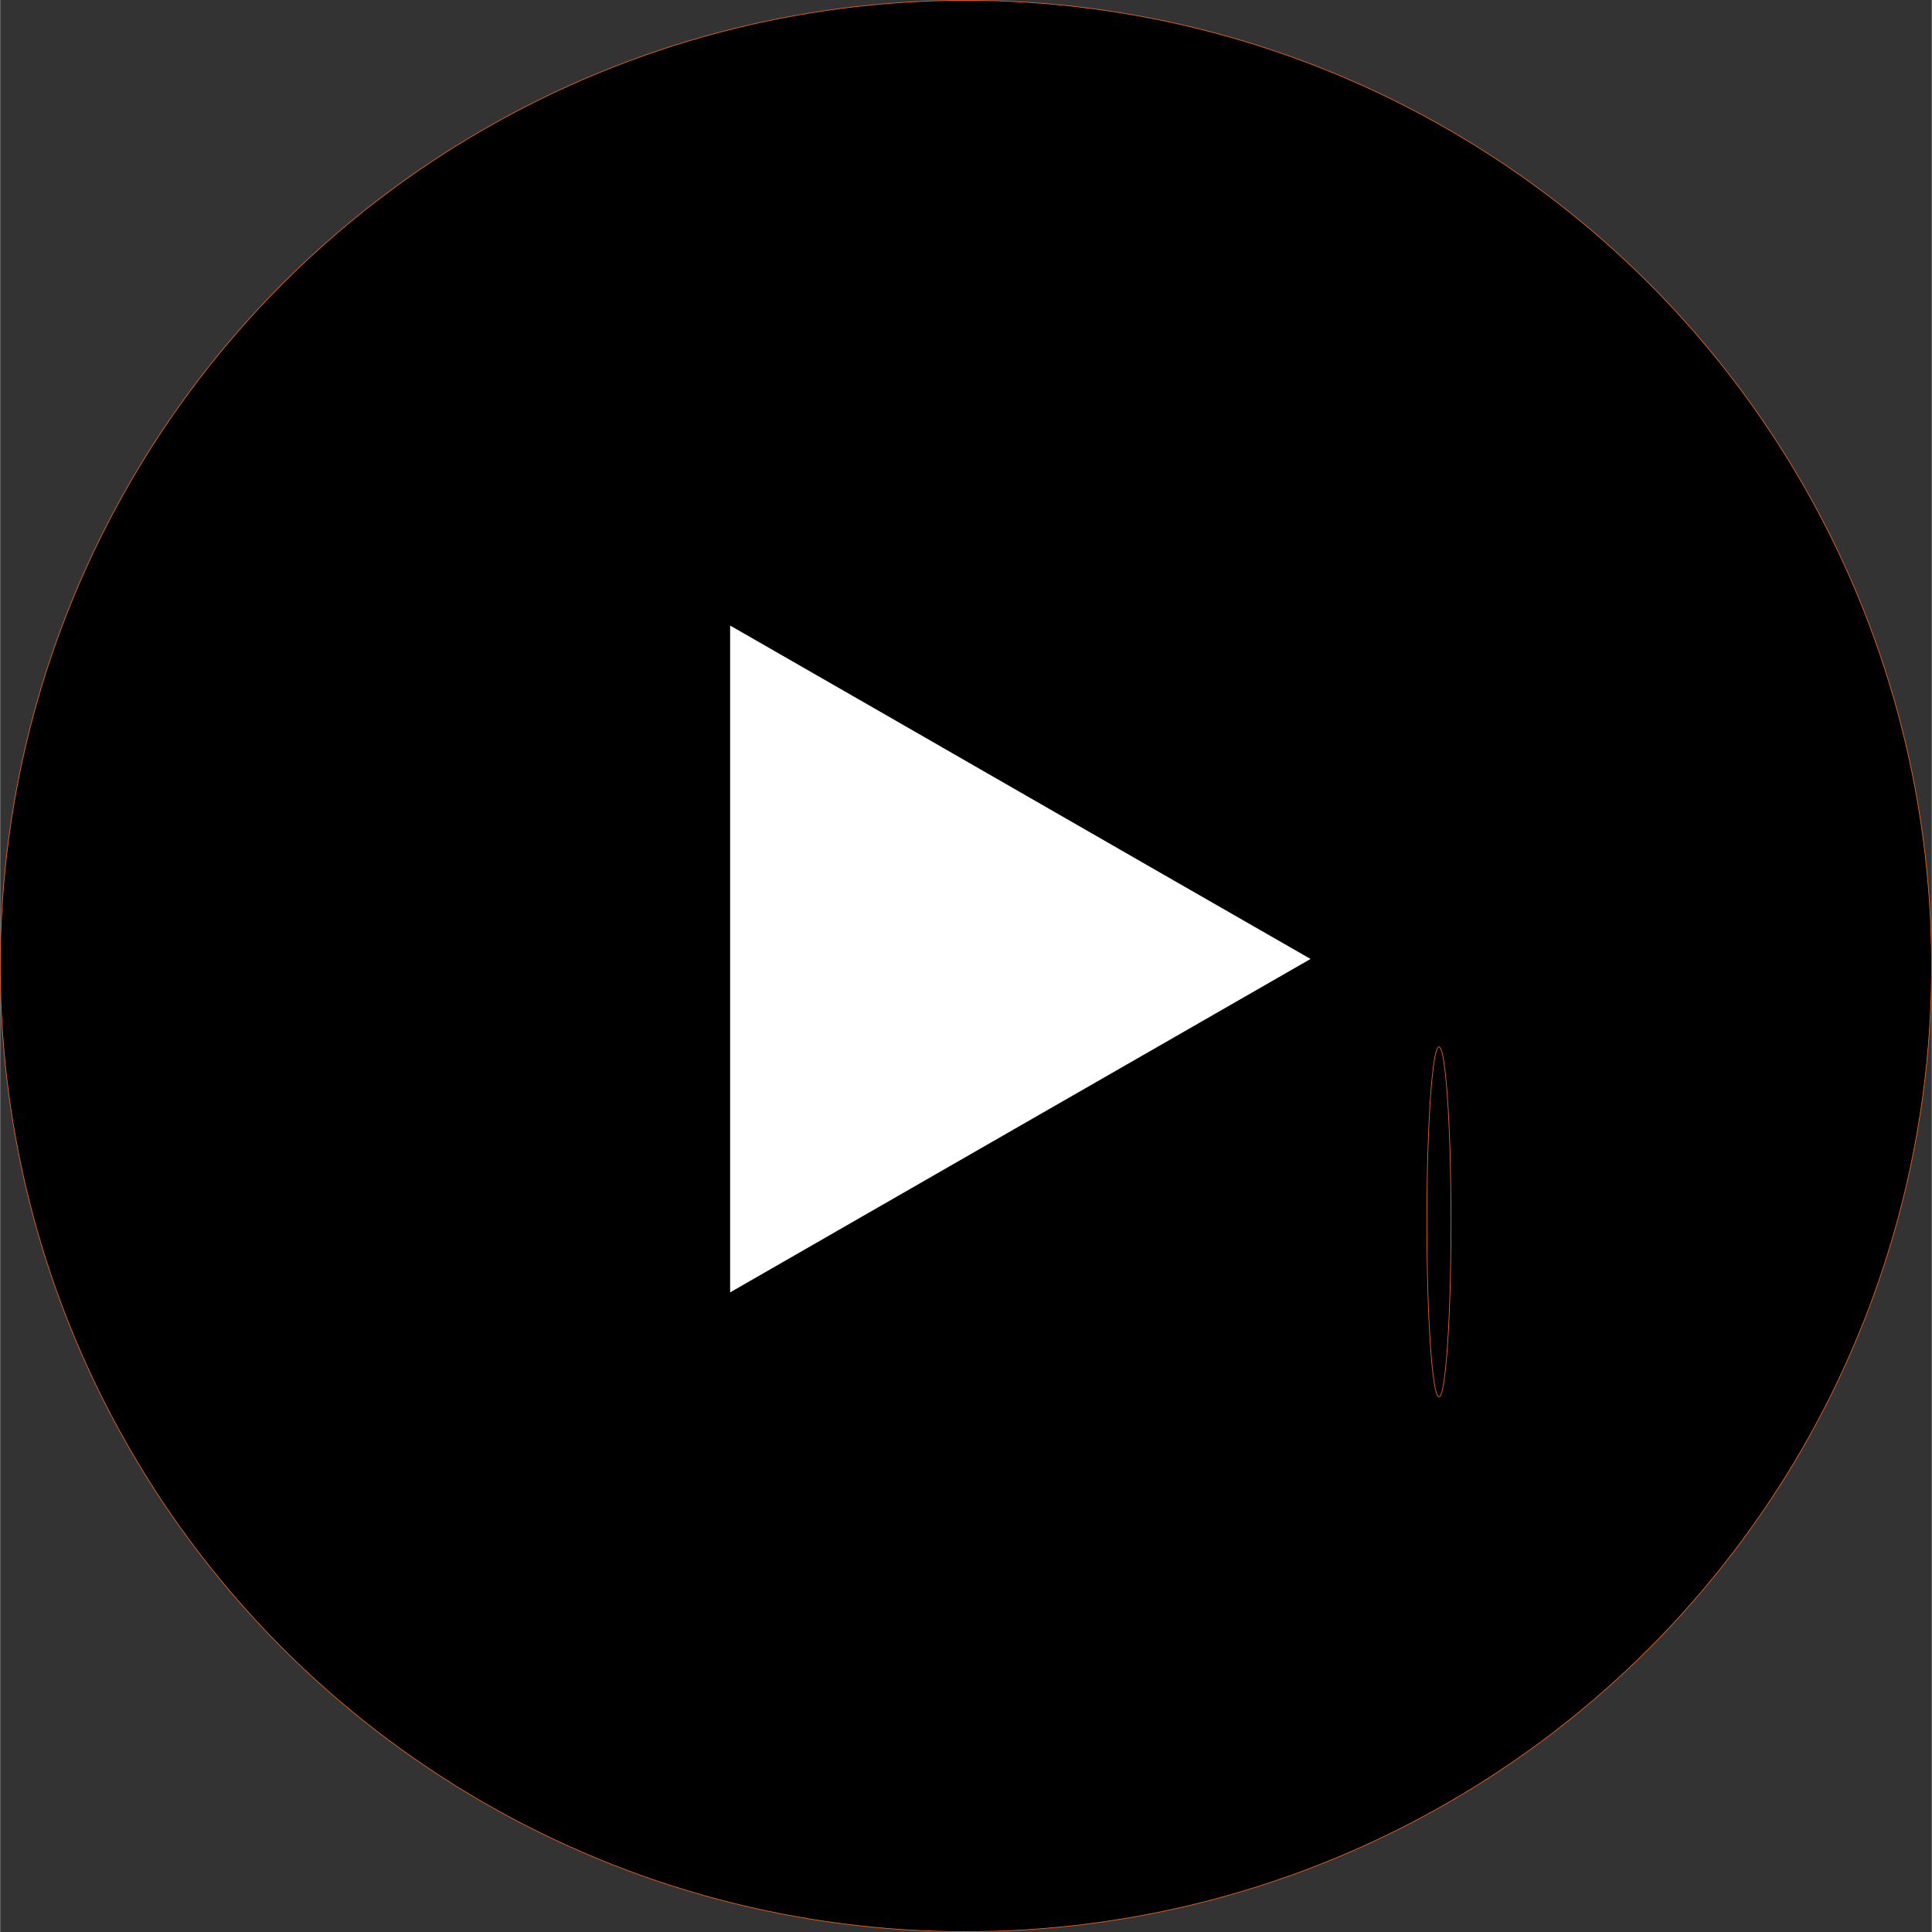<?xml version="1.0" encoding="UTF-8" standalone="no"?>
<svg
   xmlns:dc="http://purl.org/dc/elements/1.1/"
   xmlns:cc="http://creativecommons.org/ns#"
   xmlns:rdf="http://www.w3.org/1999/02/22-rdf-syntax-ns#"
   xmlns:svg="http://www.w3.org/2000/svg"
   xmlns="http://www.w3.org/2000/svg"
   xmlns:sodipodi="http://sodipodi.sourceforge.net/DTD/sodipodi-0.dtd"
   xmlns:inkscape="http://www.inkscape.org/namespaces/inkscape"
   height="1695.515"
   viewBox="0 0.03 1696.874 1697.19"
   width="1695.515"
   version="1.1"
   id="svg8"
   sodipodi:docname="youtube-3.svg"
   inkscape:version="0.92.5 (2060ec1f9f, 2020-04-08)">
  <rect x="0" y="0.03" width="1696.874" height="1697.19" fill="#333333" stroke="none"/>
  <defs
     id="defs12" />
  <sodipodi:namedview
     pagecolor="#ffffff"
     bordercolor="#666666"
     borderopacity="1"
     objecttolerance="10"
     gridtolerance="10"
     guidetolerance="10"
     inkscape:pageopacity="0"
     inkscape:pageshadow="2"
     inkscape:window-width="1366"
     inkscape:window-height="696"
     id="namedview10"
     showgrid="false"
     inkscape:zoom="0.0944"
     inkscape:cx="1248"
     inkscape:cy="1250"
     inkscape:window-x="0"
     inkscape:window-y="0"
     inkscape:window-maximized="1"
     inkscape:current-layer="svg8" />
  <path
     d="M 0,-804.49 H 2498 V 1693.51 H 0 Z"
     id="path4"
     inkscape:connector-curvature="0"
     style="fill:none" />
  <g
     id="g828"
     transform="translate(-411.241,-405.83)">
    <circle
       r="848.295"
       cy="1254.455"
       cx="1259.604"
       id="path821"
       style="fill:#000000;fill-opacity:1;stroke:#f06521;stroke-width:0.601;stroke-linecap:butt;stroke-linejoin:round;stroke-miterlimit:4;stroke-dasharray:none;stroke-opacity:1;paint-order:stroke fill markers" />
    <path
       sodipodi:nodetypes="cccc"
       style="fill:#ffffff;fill-opacity:1"
       inkscape:connector-curvature="0"
       id="path6"
       d="m 1052.47,1541.17 c 171.38,-98.4 339.49,-195.16 509.89,-292.9 -171.7,-98.4 -339.49,-195.16 -509.89,-292.9 z" />
    <ellipse
       ry="153.753"
       rx="10.604"
       cy="1479.244"
       cx="1675.149"
       id="path823"
       style="fill:#000000;fill-opacity:1;stroke:#f06521;stroke-width:0.601;stroke-linecap:butt;stroke-linejoin:round;stroke-miterlimit:4;stroke-dasharray:none;stroke-opacity:1;paint-order:stroke fill markers" />
  </g>
</svg>
